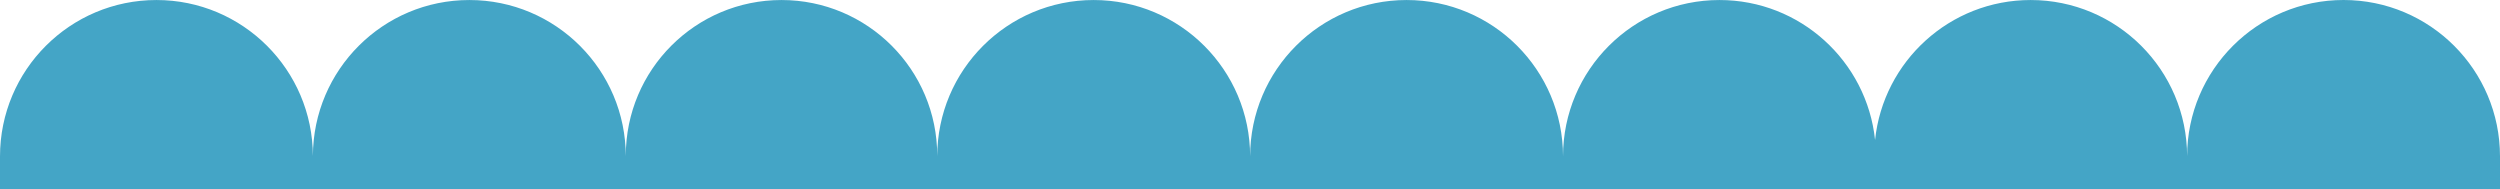 <svg width="1280" height="97" viewBox="0 0 1280 97" fill="none" xmlns="http://www.w3.org/2000/svg">
<path fill-rule="evenodd" clip-rule="evenodd" d="M1199.9 0C1155.7 0 1119.87 35.79 1119.8 79.967C1119.72 35.795 1083.88 0.012 1039.69 0.012C998.304 0.012 964.246 31.404 960.032 71.679C955.817 31.404 921.759 0.012 880.368 0.012C836.163 0.012 800.32 35.82 800.267 80.014C800.213 35.82 764.371 0.012 720.165 0.012C675.959 0.012 640.117 35.82 640.063 80.014C640.009 35.82 604.167 0.012 559.961 0.012C515.722 0.012 479.859 35.874 479.859 80.113L479.859 79.737C479.859 35.706 444.165 0.012 400.134 0.012C356.102 0.012 320.408 35.706 320.408 79.737L320.408 97L479.859 97L640.063 97L800.267 97L959.593 97H960.47L1119.8 97L1119.8 96.989L1280 96.989V80.102C1280 35.863 1244.14 0 1199.9 0ZM80.102 0.012C35.863 0.012 0 35.874 0 80.113L0 97L160.203 97H160.204L320.407 97V80.113C320.407 35.874 284.544 0.012 240.305 0.012C196.142 0.012 160.327 35.751 160.203 79.884C160.08 35.751 124.265 0.012 80.102 0.012Z" fill="#44A5C6"/>
</svg>
